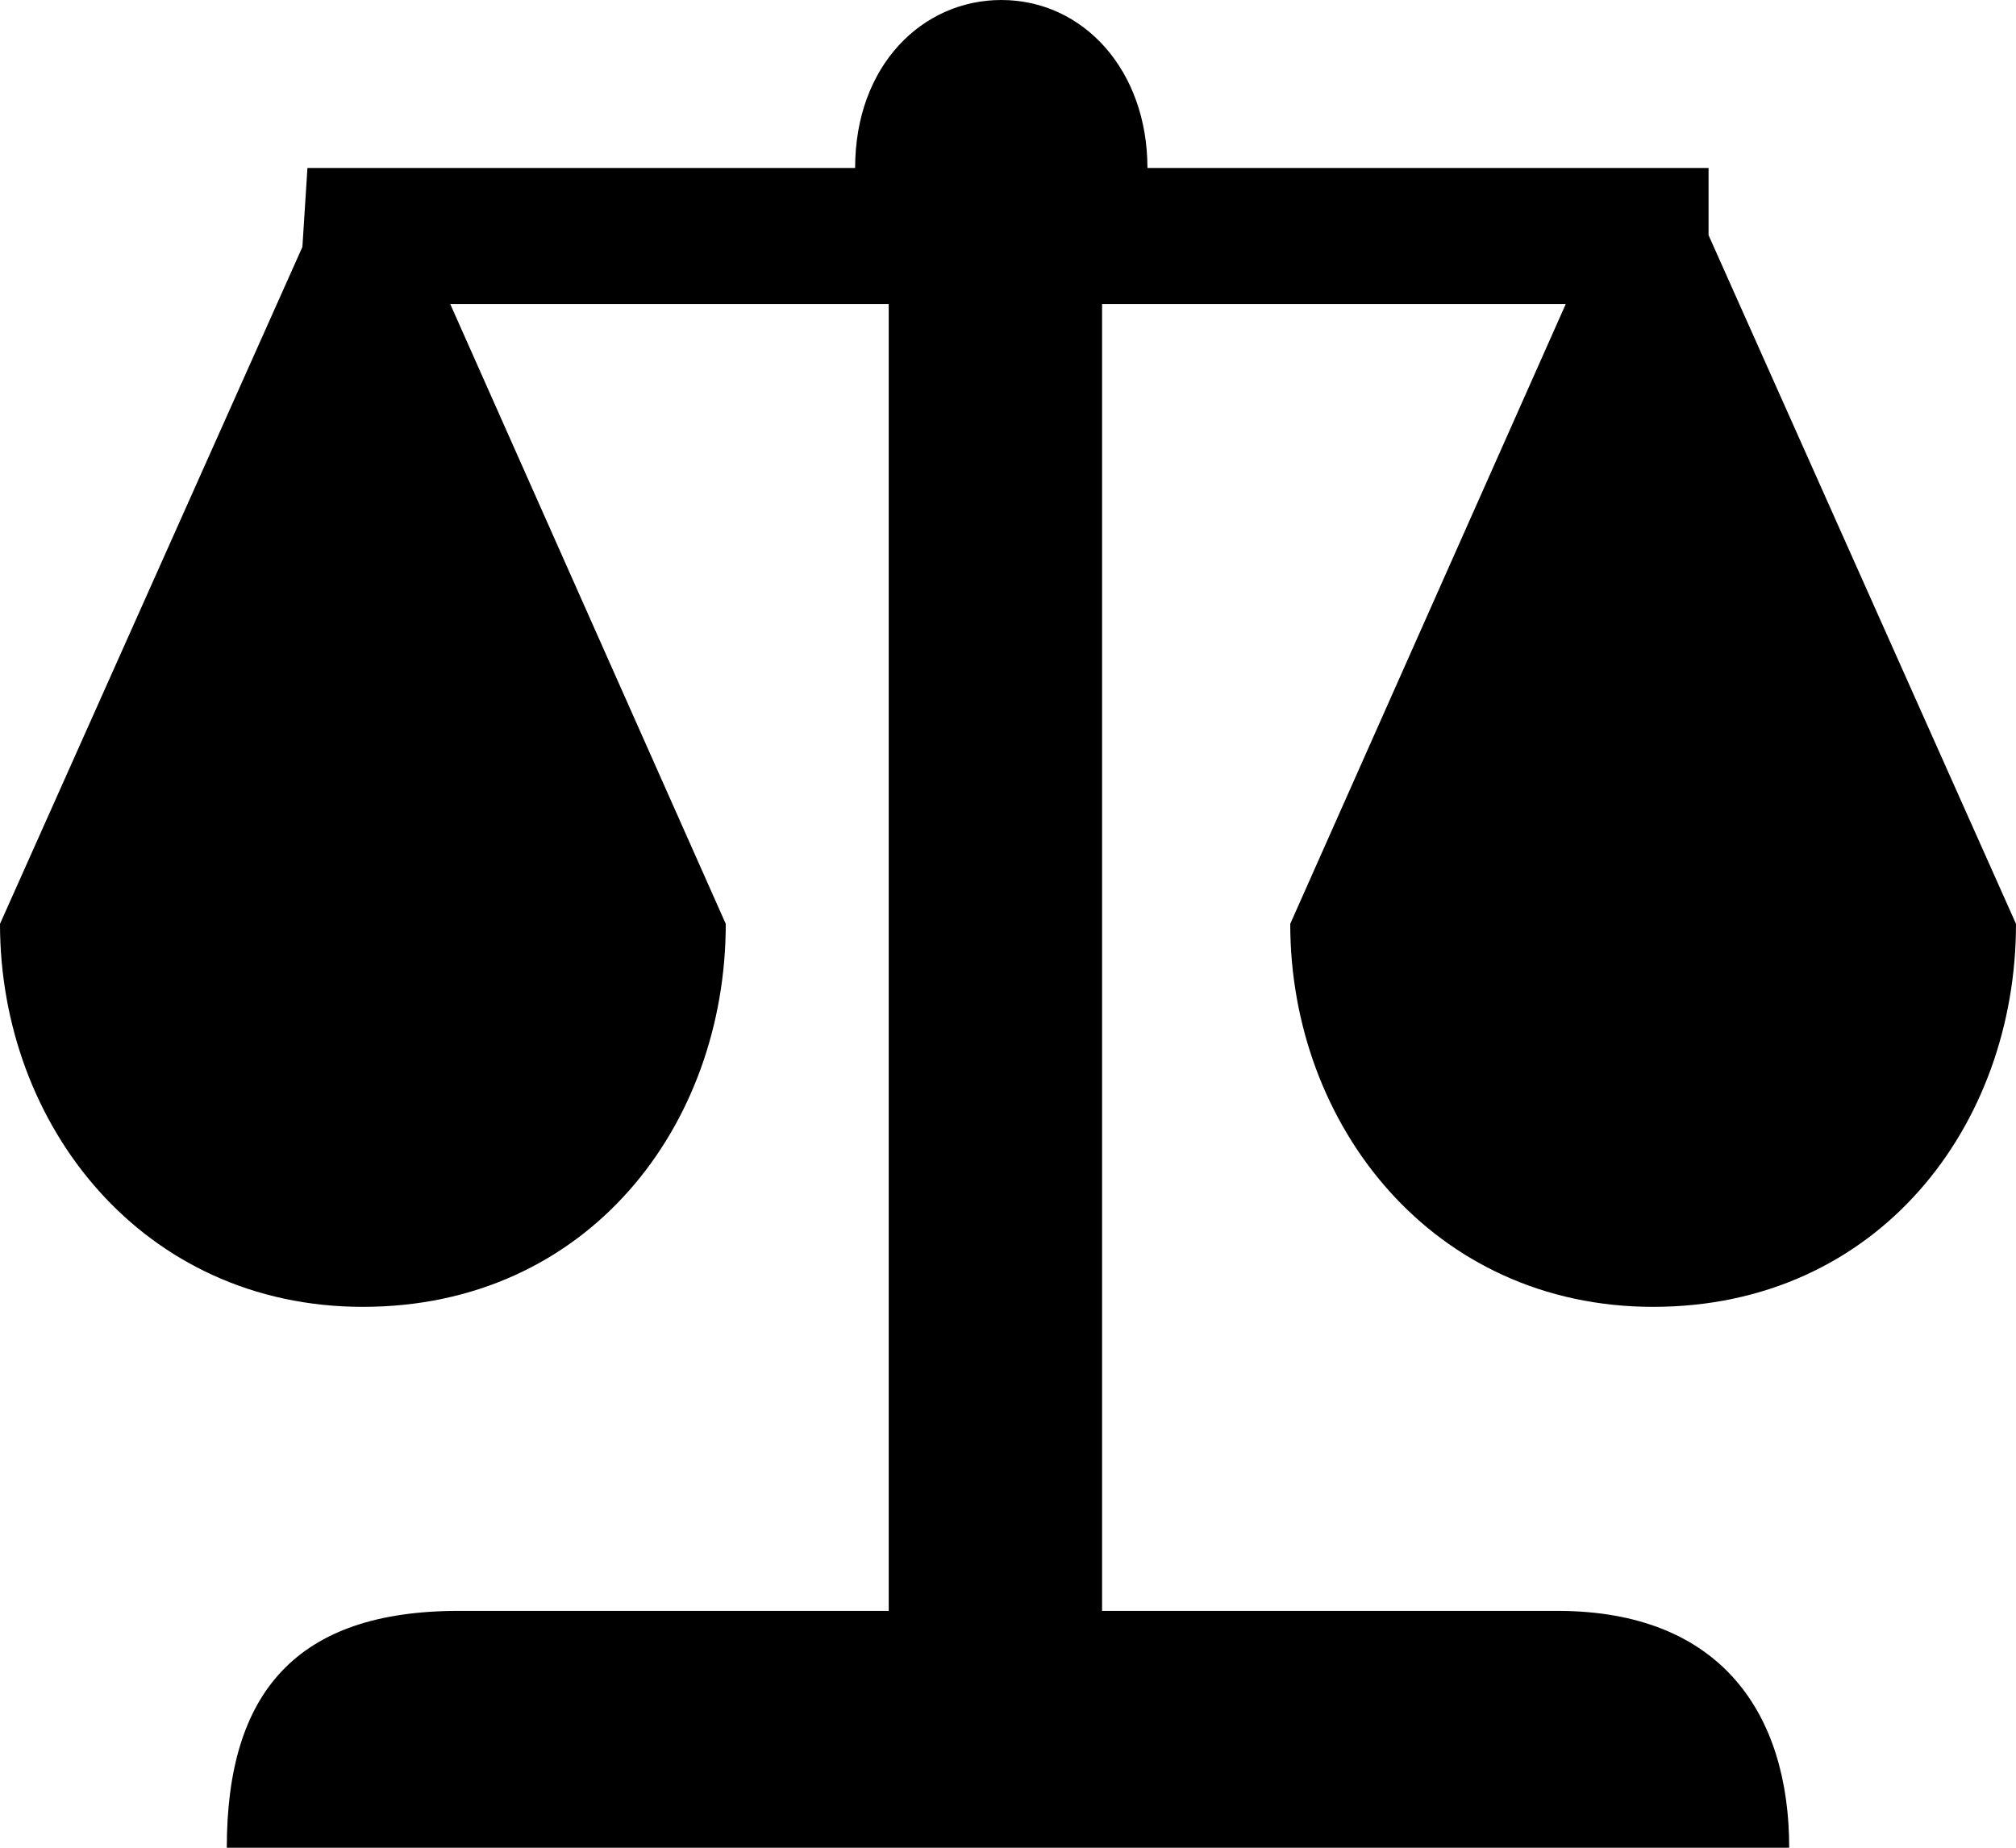 <svg xmlns="http://www.w3.org/2000/svg" viewBox="0 0 12 11" class="design-iconfont">
  <path d="M3.83,3 L3.8,3.47 L2,7.5 C2,8.7 2.85,9.78 4.16,9.78 C5.5,9.78 6.32,8.7 6.32,7.5 L4.68,3.81 L7.29,3.81 L7.29,11.59 L4.73,11.59 C3.76,11.59 3.35,12.08 3.35,13 L12.65,13 C12.65,12.21 12.25,11.59 11.27,11.59 L9.91,11.59 L8.56,11.59 L8.56,3.81 L11.32,3.81 L9.68,7.5 C9.68,8.7 10.53,9.78 11.84,9.78 C13.18,9.78 14,8.7 14,7.5 L12.17,3.4 L12.17,3 L8.83,3 C8.83,2.42 8.45,2 7.96,2 C7.49,2 7.09,2.39 7.09,3 L3.83,3 Z" transform="translate(-2 -2)" fill-rule="evenodd"/>
</svg>
